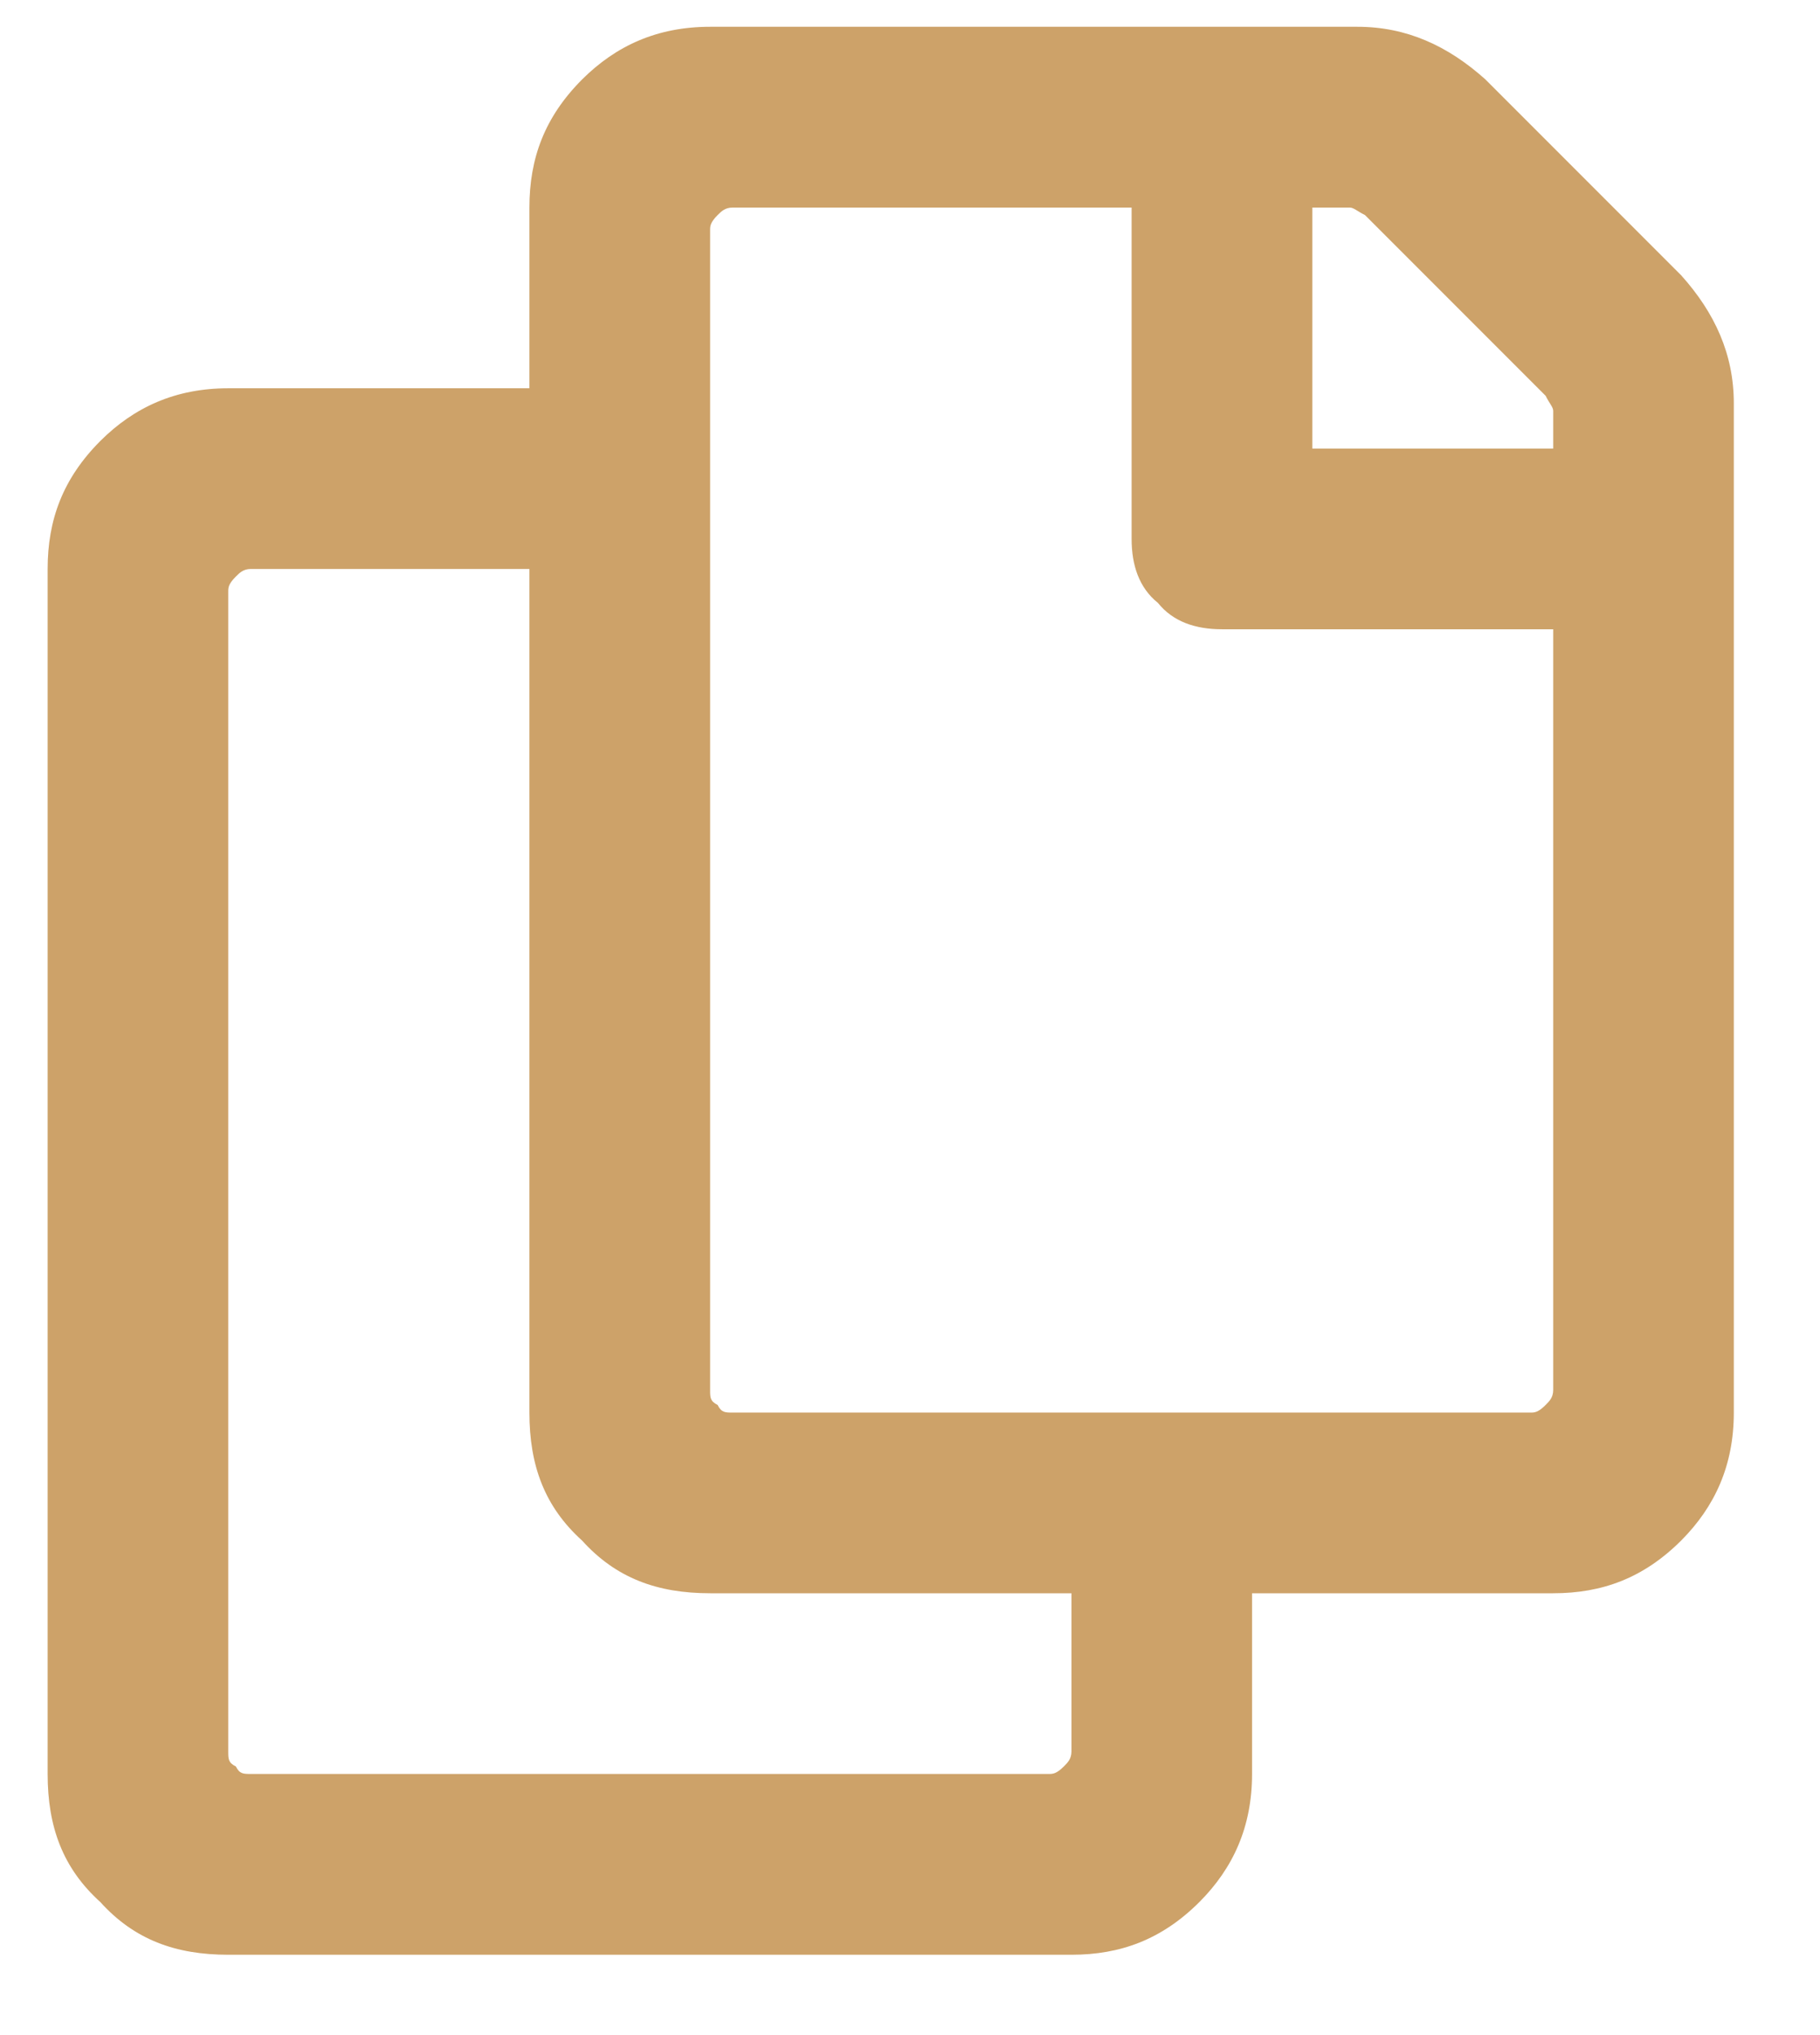 <svg width="17" height="19" viewBox="0 0 17 19" fill="none" xmlns="http://www.w3.org/2000/svg">
<path d="M15.703 2.57C16.019 2.922 16.195 3.309 16.195 3.766V13.188C16.195 13.68 16.019 14.066 15.703 14.383C15.351 14.734 14.964 14.875 14.508 14.875H11.695V16.562C11.695 17.055 11.519 17.441 11.203 17.758C10.851 18.109 10.464 18.25 10.008 18.25H2.132C1.64 18.25 1.254 18.109 0.937 17.758C0.586 17.441 0.445 17.055 0.445 16.562V5.312C0.445 4.855 0.586 4.469 0.937 4.117C1.254 3.801 1.64 3.625 2.132 3.625H4.945V1.938C4.945 1.48 5.086 1.094 5.437 0.742C5.754 0.426 6.14 0.25 6.633 0.25H12.679C13.136 0.25 13.523 0.426 13.875 0.742L15.703 2.57ZM9.797 16.562C9.832 16.562 9.867 16.562 9.937 16.492C9.972 16.457 10.008 16.422 10.008 16.352V14.875H6.633C6.14 14.875 5.754 14.734 5.437 14.383C5.086 14.066 4.945 13.68 4.945 13.188V5.312H2.343C2.273 5.312 2.238 5.348 2.203 5.383C2.132 5.453 2.132 5.488 2.132 5.523V16.352C2.132 16.422 2.132 16.457 2.203 16.492C2.238 16.562 2.273 16.562 2.343 16.562H9.797ZM14.297 13.188C14.332 13.188 14.367 13.188 14.437 13.117C14.472 13.082 14.508 13.047 14.508 12.977V5.875H11.414C11.168 5.875 10.957 5.805 10.816 5.629C10.64 5.488 10.57 5.277 10.57 5.031V1.938H6.843C6.773 1.938 6.738 1.973 6.703 2.008C6.633 2.078 6.633 2.113 6.633 2.148V12.977C6.633 13.047 6.633 13.082 6.703 13.117C6.738 13.188 6.773 13.188 6.843 13.188H14.297ZM14.508 4.188V3.836C14.508 3.801 14.472 3.766 14.437 3.695L12.75 2.008C12.679 1.973 12.644 1.938 12.609 1.938H12.258V4.188H14.508Z" fill="#CDA269"/>
</svg>
